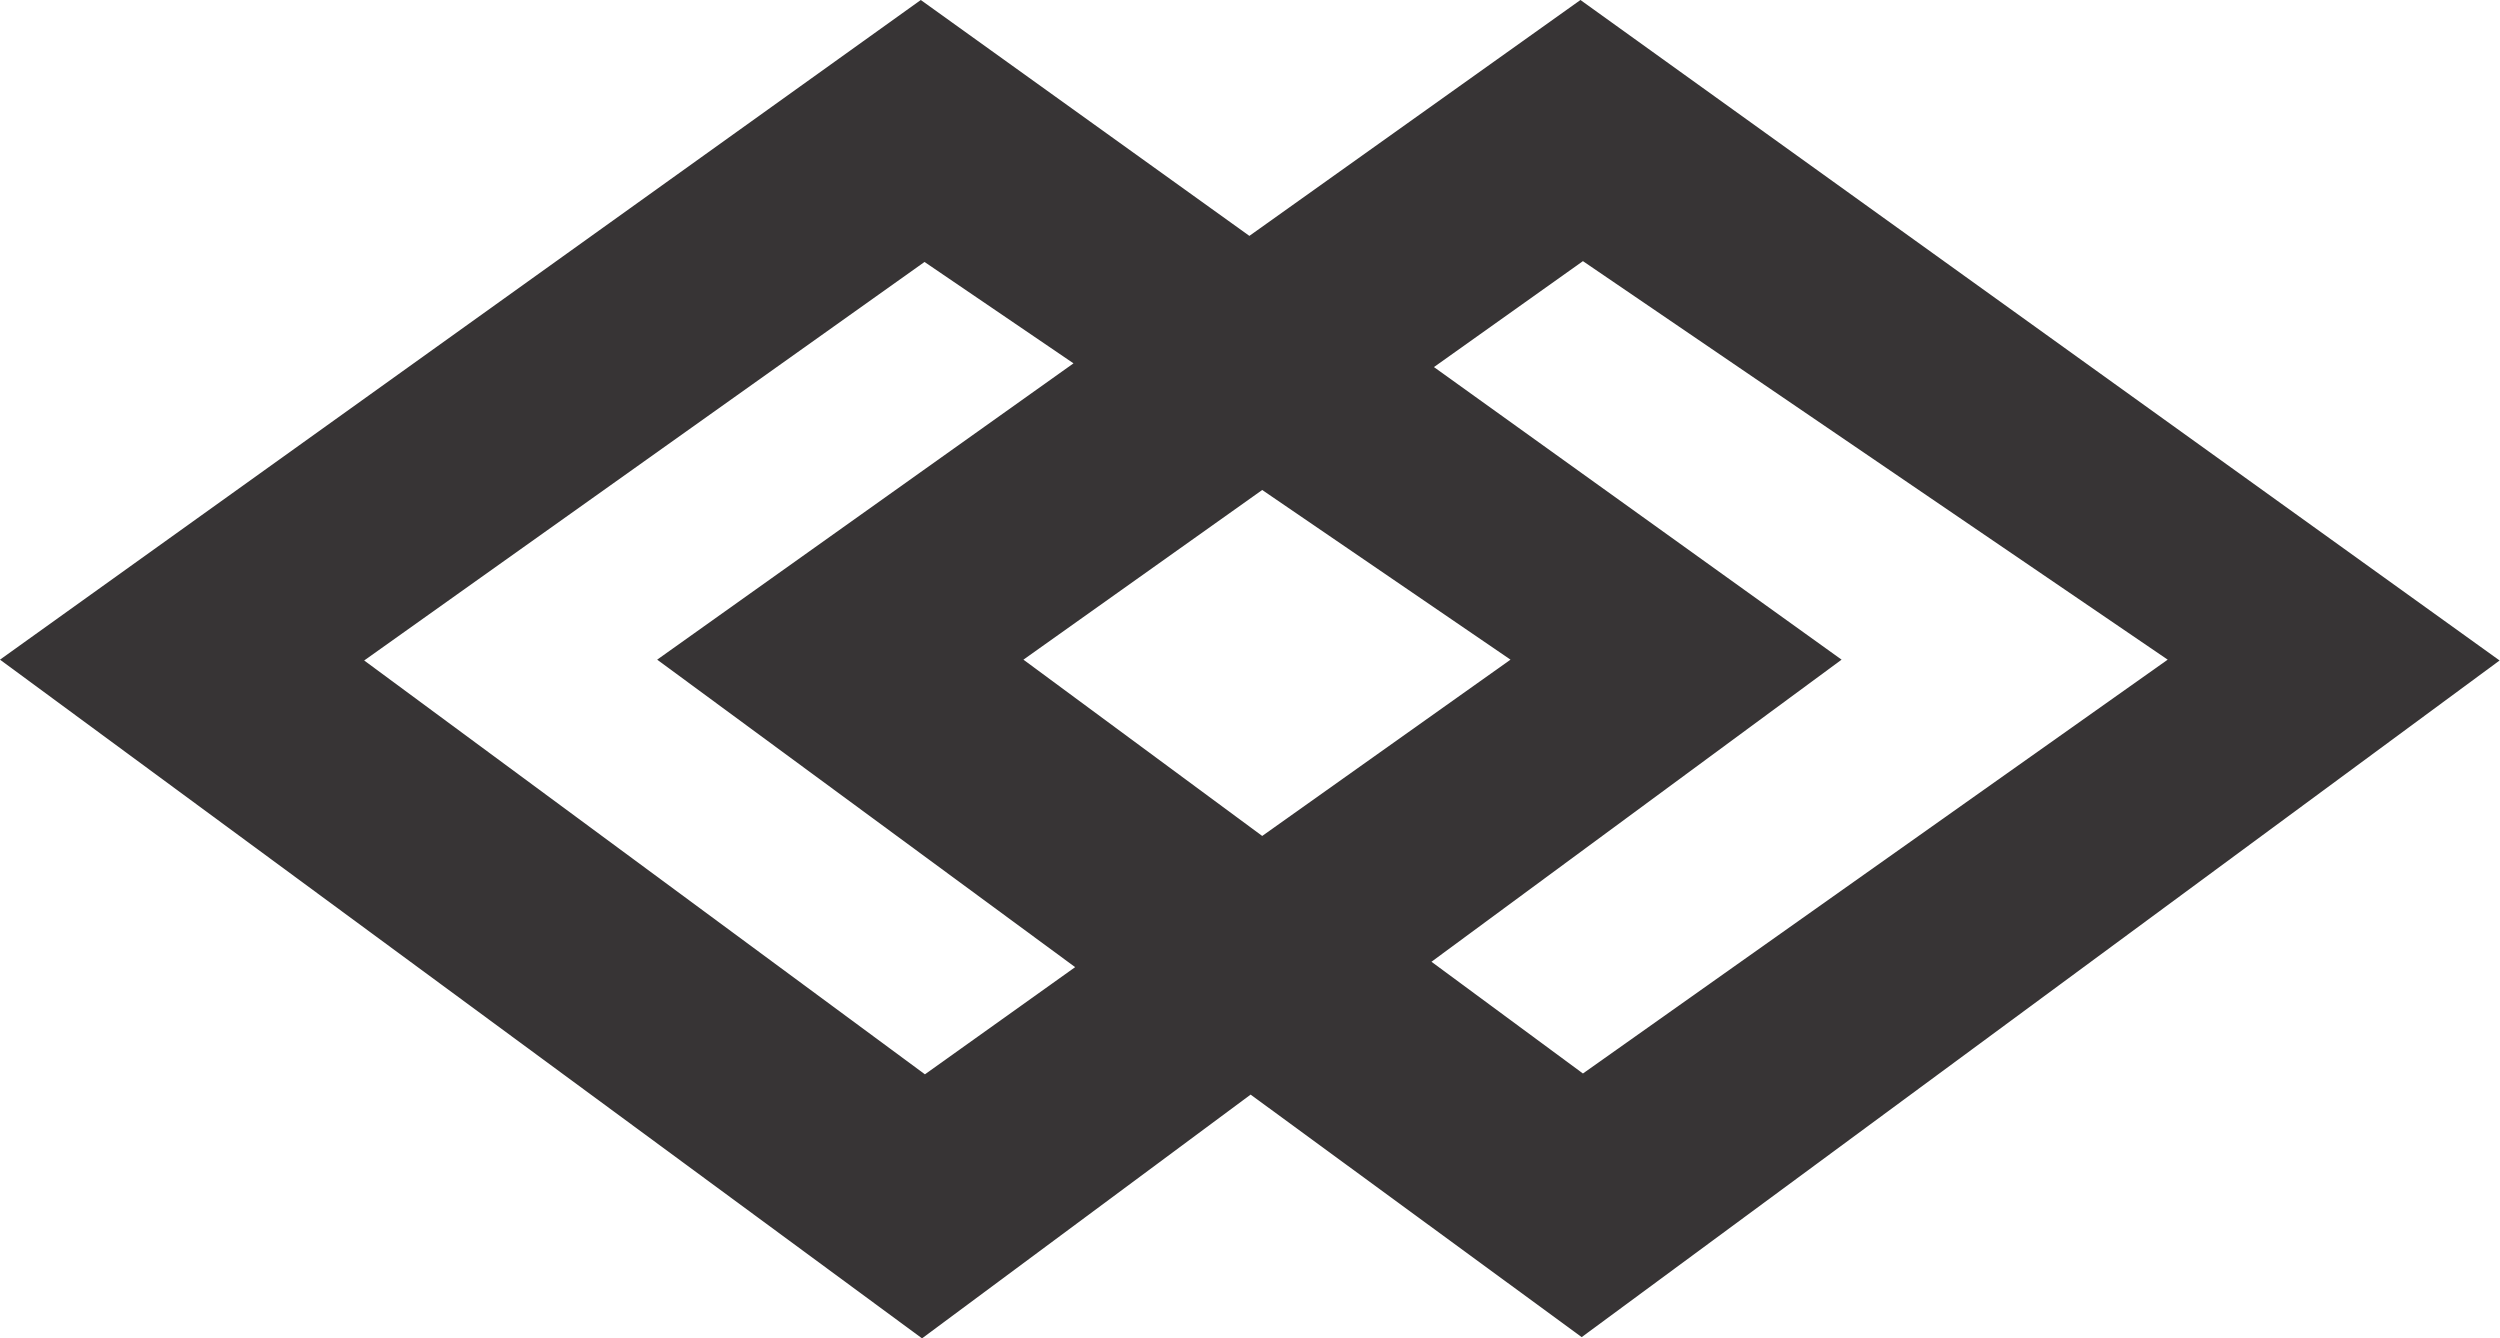 <svg id="Camada_1" data-name="Camada 1" xmlns="http://www.w3.org/2000/svg" viewBox="0 0 60.41 32.34"><defs><style>.cls-1{fill:#373435;}</style></defs><g id="Camada_1-2" data-name="Camada_1"><path class="cls-1" d="M56.62,42.49l-9.85-7.07,3.6-2.56L64.5,42.49l-14.13,10-3.66-2.7Zm-14-4.1,6,4.1-6,4.26-5.77-4.26ZM34.47,52.51l-13.55-10,13.54-9.63,3.6,2.45L28,42.49l10.1,7.43Zm38.05-10L50.31,26.55l-8,5.7-7.94-5.7L12.12,42.49,34.4,58.89,42.34,53l8,5.86Z" transform="translate(-12.12 -26.55)"/></g></svg>